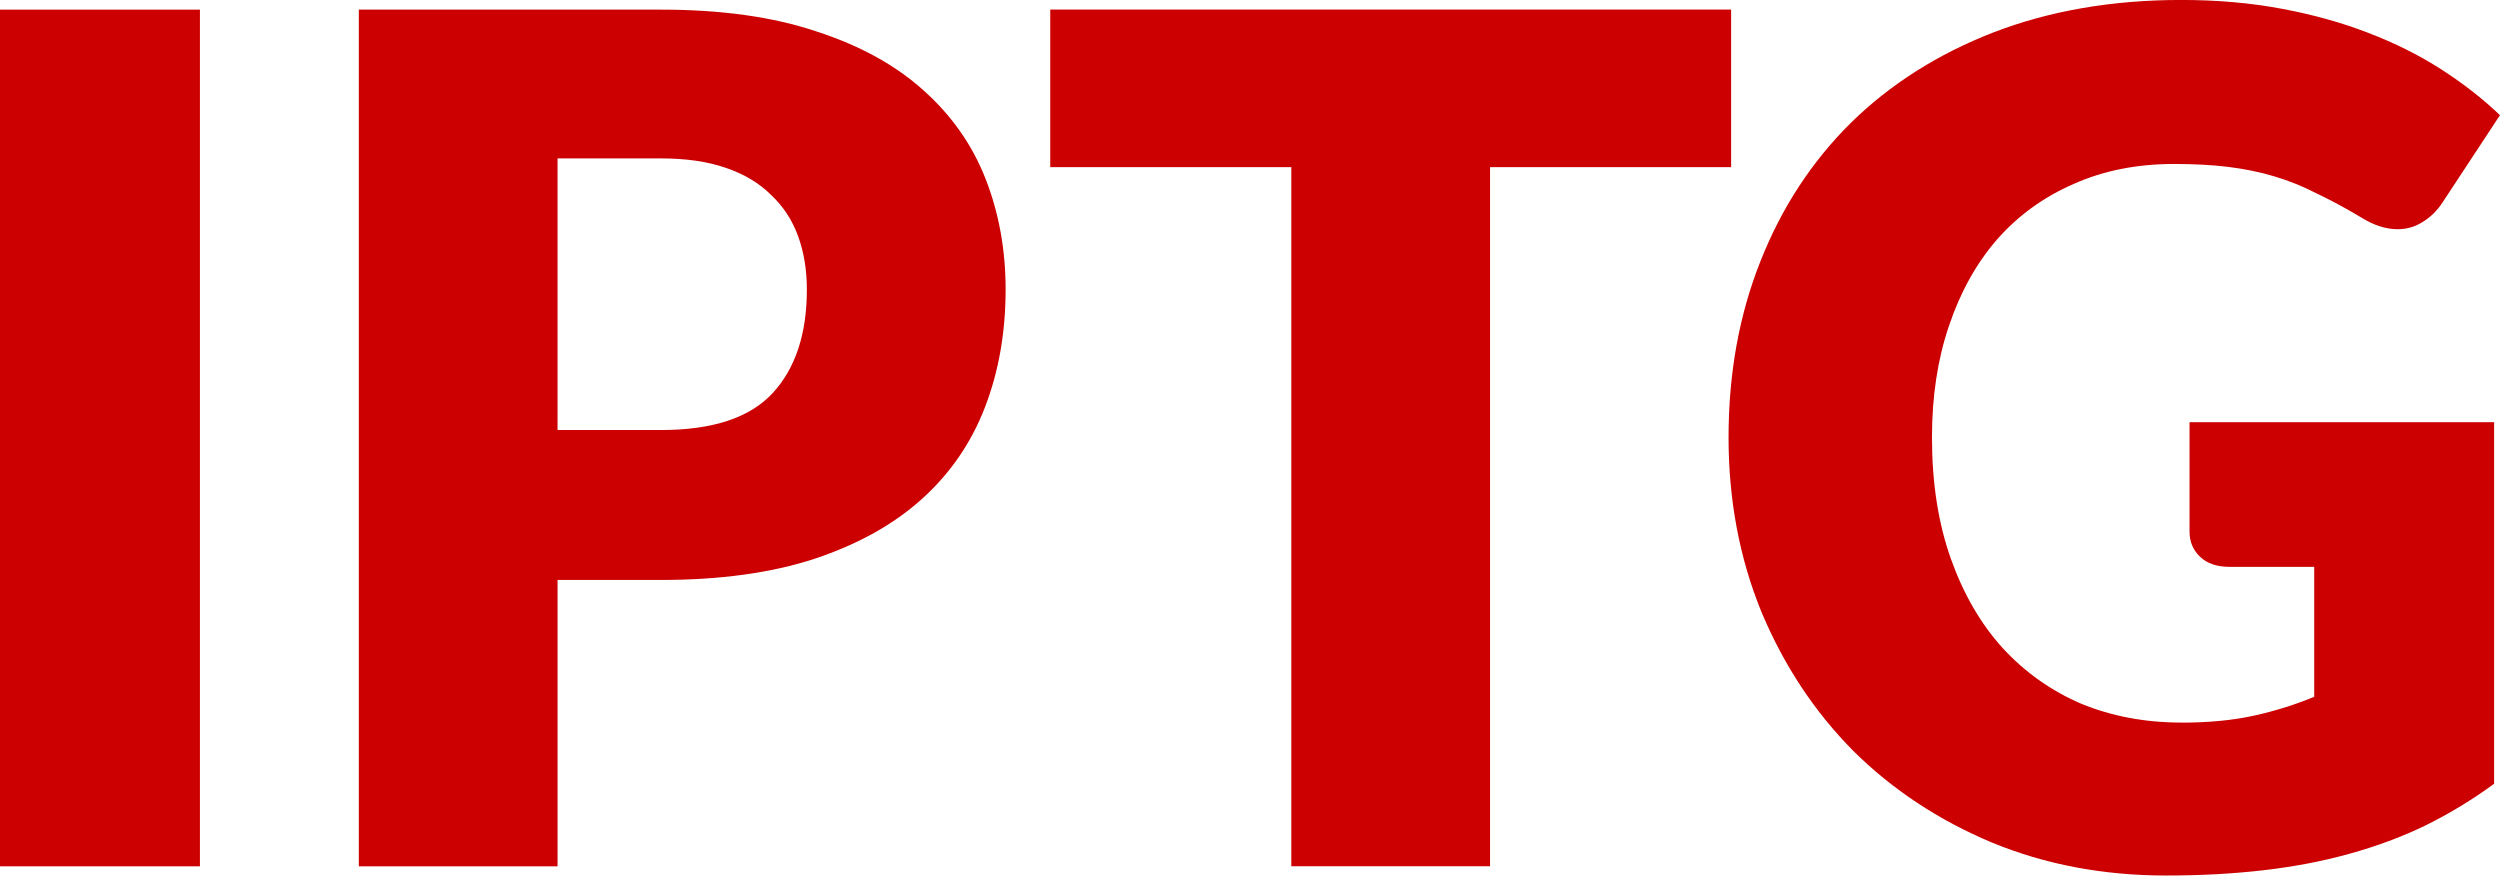 <svg width="75.518mm" height="26.447mm" version="1.1" viewBox="0 0 75.518 26.447" xmlns="http://www.w3.org/2000/svg">
 <g transform="translate(-23.249 -33.773)">
  <g transform="translate(-75.671,-111.92)">
   <g transform="translate(11.412,9.992)">
    <g fill="#c00" aria-label="IPTG">
     <path d="m93.547 161.87h-6.039v-25.878h6.039z"/>
     <path d="m104.35 153.22v8.65h-6.003v-25.878h9.129q2.735 0 4.689 0.657 1.972 0.639 3.233 1.776 1.279 1.137 1.883 2.682t0.604 3.339q0 1.936-0.622 3.552-0.622 1.616-1.901 2.771t-3.25 1.812q-1.954 0.639-4.636 0.639zm0-4.529h3.126q2.345 0 3.375-1.119 1.03-1.119 1.03-3.126 0-0.888-0.266-1.616t-0.817-1.243q-0.533-0.533-1.368-0.817-0.817-0.284-1.954-0.284h-3.126z"/>
     <path d="m139.8 135.99v4.76h-7.282v21.118h-6.003v-21.118h-7.282v-4.76z"/>
     <path d="m153.4 157.53q1.243 0 2.202-0.213 0.959-0.213 1.812-0.568v-3.925h-2.558q-0.568 0-0.888-0.302-0.32-0.302-0.32-0.764v-3.304h9.2v10.923q-0.995 0.728-2.078 1.261-1.066 0.515-2.291 0.853-1.208 0.337-2.593 0.497-1.368 0.16-2.948 0.16-2.842 0-5.257-0.995-2.416-1.012-4.192-2.771-1.758-1.776-2.771-4.192-0.995-2.433-0.995-5.275 0-2.895 0.959-5.311 0.959-2.433 2.735-4.192 1.794-1.758 4.316-2.735 2.54-0.977 5.666-0.977 1.616 0 3.037 0.266t2.611 0.728q1.208 0.462 2.202 1.101 0.995 0.639 1.776 1.385l-1.741 2.646q-0.249 0.373-0.604 0.586-0.337 0.213-0.746 0.213-0.533 0-1.101-0.355-0.71-0.426-1.35-0.728-0.622-0.32-1.279-0.515-0.657-0.195-1.385-0.284-0.728-0.089-1.634-0.089-1.687 0-3.037 0.604-1.35 0.586-2.309 1.67-0.941 1.083-1.456 2.611-0.515 1.51-0.515 3.375 0 2.06 0.568 3.659t1.563 2.7q1.012 1.101 2.38 1.687 1.385 0.568 3.019 0.568z"/>
    </g>
   </g>
  </g>
 </g>
</svg>
